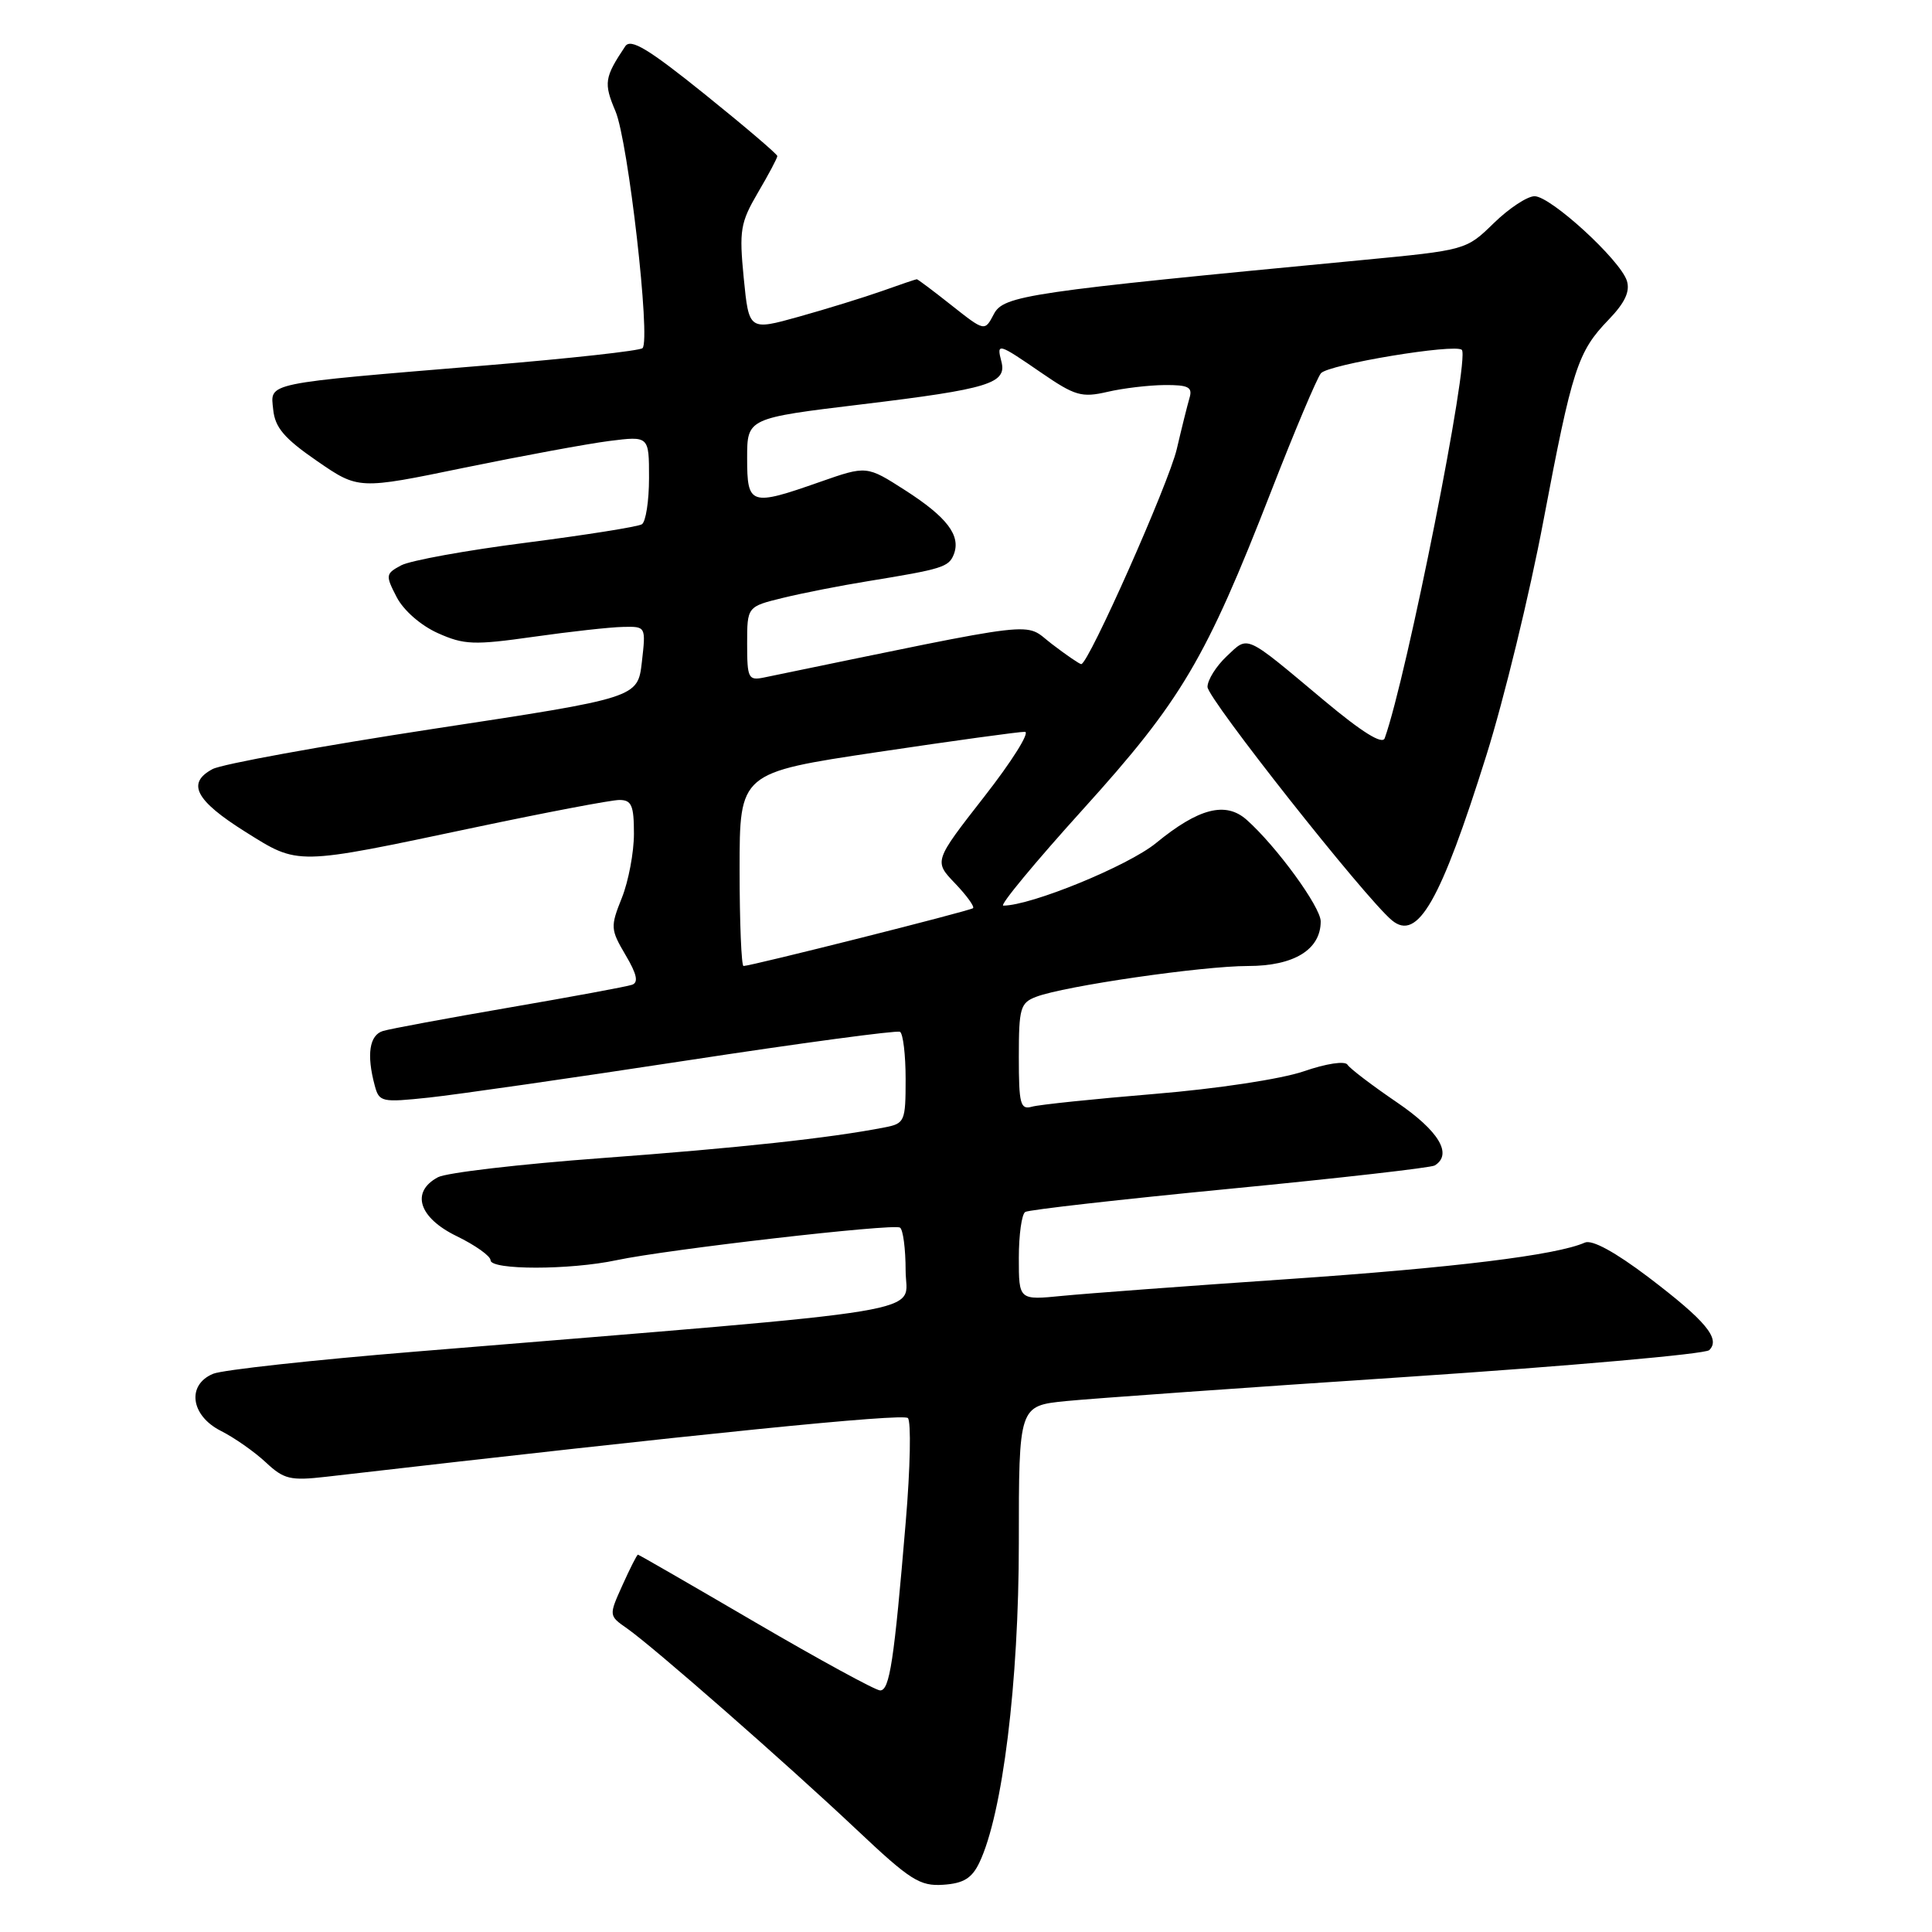 <?xml version="1.0" encoding="UTF-8" standalone="no"?>
<!DOCTYPE svg PUBLIC "-//W3C//DTD SVG 1.1//EN" "http://www.w3.org/Graphics/SVG/1.1/DTD/svg11.dtd" >
<svg xmlns="http://www.w3.org/2000/svg" xmlns:xlink="http://www.w3.org/1999/xlink" version="1.1" viewBox="0 0 256 256">
 <g >
 <path fill="currentColor"
d=" M 129.77 246.81 C 132.85 240.35 135.00 222.93 135.00 204.45 C 135.00 186.28 135.00 186.28 141.25 185.65 C 144.69 185.31 165.05 183.86 186.50 182.44 C 207.95 181.01 225.94 179.42 226.48 178.90 C 228.02 177.40 226.02 175.01 218.43 169.24 C 214.00 165.89 210.96 164.23 210.00 164.65 C 206.25 166.32 192.61 167.99 170.50 169.50 C 157.30 170.40 143.91 171.40 140.75 171.71 C 135.00 172.28 135.00 172.28 135.00 166.70 C 135.00 163.63 135.38 160.88 135.85 160.59 C 136.32 160.30 148.52 158.92 162.96 157.52 C 177.41 156.12 189.63 154.73 190.11 154.43 C 192.52 152.94 190.65 149.84 185.06 146.04 C 181.80 143.82 178.87 141.59 178.55 141.08 C 178.22 140.55 175.75 140.92 172.74 141.96 C 169.76 142.98 161.26 144.27 153.00 144.95 C 145.03 145.61 137.71 146.37 136.75 146.64 C 135.20 147.08 135.00 146.32 135.00 140.04 C 135.00 133.56 135.20 132.88 137.30 132.08 C 141.05 130.65 159.30 128.00 165.37 128.00 C 171.46 128.00 175.00 125.83 175.00 122.09 C 175.00 120.18 169.14 112.14 165.19 108.63 C 162.41 106.16 158.83 107.08 153.18 111.71 C 149.49 114.73 136.63 120.00 132.94 120.00 C 132.40 120.00 137.15 114.26 143.49 107.25 C 156.55 92.81 159.76 87.38 168.45 65.06 C 171.54 57.12 174.50 50.10 175.03 49.46 C 176.00 48.29 192.83 45.50 193.70 46.36 C 194.79 47.45 186.41 89.66 183.48 97.82 C 183.17 98.70 180.47 97.02 175.45 92.82 C 164.79 83.90 165.47 84.21 162.54 86.96 C 161.15 88.27 160.00 90.10 160.00 91.02 C 160.00 92.56 180.90 119.02 184.44 121.95 C 187.84 124.77 190.87 119.48 196.96 100.06 C 199.28 92.67 202.68 78.72 204.50 69.06 C 208.34 48.79 209.04 46.62 213.16 42.35 C 215.31 40.12 216.01 38.62 215.57 37.21 C 214.69 34.44 205.47 26.00 203.34 26.00 C 202.37 26.00 199.94 27.61 197.93 29.57 C 194.27 33.14 194.26 33.14 180.39 34.47 C 136.12 38.69 132.98 39.15 131.69 41.62 C 130.48 43.93 130.48 43.93 126.10 40.47 C 123.69 38.56 121.61 37.00 121.48 37.00 C 121.36 37.00 119.28 37.70 116.88 38.56 C 114.47 39.41 109.52 40.94 105.87 41.96 C 99.24 43.81 99.24 43.81 98.55 36.85 C 97.93 30.52 98.10 29.51 100.43 25.52 C 101.85 23.11 103.00 20.94 103.00 20.68 C 103.00 20.43 98.67 16.74 93.39 12.49 C 85.90 6.46 83.57 5.06 82.85 6.13 C 80.09 10.26 79.97 11.00 81.55 14.73 C 83.24 18.69 86.24 45.04 85.14 46.13 C 84.79 46.48 75.50 47.50 64.50 48.41 C 34.71 50.88 35.83 50.65 36.20 54.27 C 36.44 56.65 37.66 58.09 42.00 61.08 C 47.50 64.87 47.50 64.87 61.50 61.98 C 69.20 60.40 77.86 58.80 80.75 58.43 C 86.00 57.77 86.00 57.77 86.00 63.33 C 86.00 66.38 85.57 69.15 85.05 69.47 C 84.52 69.80 77.62 70.89 69.71 71.91 C 61.80 72.92 54.36 74.27 53.16 74.91 C 51.09 76.02 51.06 76.22 52.56 79.12 C 53.47 80.88 55.76 82.88 58.01 83.89 C 61.49 85.45 62.79 85.50 70.69 84.38 C 75.54 83.69 80.87 83.10 82.55 83.07 C 85.59 83.00 85.59 83.00 85.05 87.73 C 84.50 92.46 84.50 92.46 57.47 96.57 C 42.61 98.84 29.42 101.24 28.16 101.91 C 24.69 103.77 25.90 106.07 32.51 110.22 C 39.63 114.68 39.00 114.69 62.82 109.66 C 72.34 107.65 81.00 106.00 82.07 106.00 C 83.69 106.00 84.00 106.72 84.00 110.48 C 84.00 112.94 83.28 116.76 82.40 118.97 C 80.87 122.79 80.89 123.15 82.88 126.53 C 84.40 129.09 84.63 130.19 83.74 130.49 C 83.06 130.73 75.75 132.08 67.50 133.50 C 59.25 134.92 51.71 136.32 50.75 136.61 C 48.95 137.15 48.55 139.73 49.65 143.82 C 50.24 146.04 50.54 146.10 56.88 145.43 C 60.52 145.04 75.88 142.83 91.00 140.52 C 106.12 138.21 118.84 136.50 119.25 136.72 C 119.66 136.94 120.00 139.76 120.00 142.98 C 120.00 148.58 119.88 148.87 117.25 149.38 C 110.01 150.80 97.78 152.12 79.78 153.45 C 68.93 154.25 59.14 155.39 58.03 155.99 C 54.40 157.93 55.48 161.35 60.50 163.79 C 62.97 164.99 65.00 166.43 65.00 166.99 C 65.00 168.30 75.50 168.30 81.70 166.98 C 88.43 165.55 118.34 162.11 119.25 162.66 C 119.66 162.91 120.00 165.48 120.00 168.37 C 120.00 174.24 125.80 173.29 55.00 179.10 C 41.52 180.20 29.49 181.52 28.25 182.03 C 24.71 183.49 25.26 187.57 29.25 189.59 C 31.04 190.49 33.72 192.37 35.21 193.76 C 37.62 196.02 38.47 196.22 43.21 195.68 C 92.77 189.96 119.65 187.25 120.30 187.90 C 120.74 188.34 120.62 194.51 120.02 201.60 C 118.47 220.15 117.88 224.00 116.62 223.99 C 116.00 223.98 108.58 219.93 100.12 214.99 C 91.67 210.05 84.65 206.00 84.53 206.00 C 84.40 206.00 83.48 207.82 82.48 210.04 C 80.66 214.08 80.66 214.08 83.08 215.77 C 86.59 218.23 104.20 233.66 113.50 242.43 C 120.62 249.15 121.88 249.95 124.99 249.74 C 127.67 249.56 128.78 248.88 129.77 246.81 Z  M 98.00 115.20 C 98.00 102.39 98.00 102.39 116.25 99.66 C 126.29 98.16 135.09 96.95 135.80 96.97 C 136.52 96.99 134.10 100.85 130.42 105.56 C 123.74 114.12 123.74 114.12 126.55 117.05 C 128.09 118.66 129.16 120.14 128.93 120.34 C 128.50 120.70 99.52 128.00 98.52 128.00 C 98.24 128.00 98.00 122.24 98.00 115.20 Z  M 99.00 85.31 C 99.00 80.38 99.00 80.38 103.75 79.22 C 106.36 78.58 111.42 77.59 115.00 77.01 C 124.89 75.40 125.73 75.14 126.39 73.44 C 127.34 70.96 125.48 68.52 119.95 64.97 C 114.84 61.69 114.84 61.69 108.67 63.85 C 99.42 67.10 99.00 66.97 99.00 60.70 C 99.00 55.41 99.00 55.41 114.25 53.57 C 131.05 51.54 133.44 50.80 132.69 47.91 C 132.03 45.38 132.23 45.44 137.99 49.40 C 142.43 52.45 143.33 52.71 146.72 51.93 C 148.80 51.44 152.22 51.04 154.32 51.02 C 157.49 51.00 158.05 51.30 157.61 52.75 C 157.33 53.71 156.57 56.75 155.93 59.50 C 154.87 64.04 144.23 88.00 143.27 88.00 C 143.05 88.00 141.29 86.80 139.36 85.32 C 135.53 82.40 138.93 82.00 101.25 89.77 C 99.16 90.20 99.00 89.89 99.00 85.31 Z "/>
</g>
</svg>